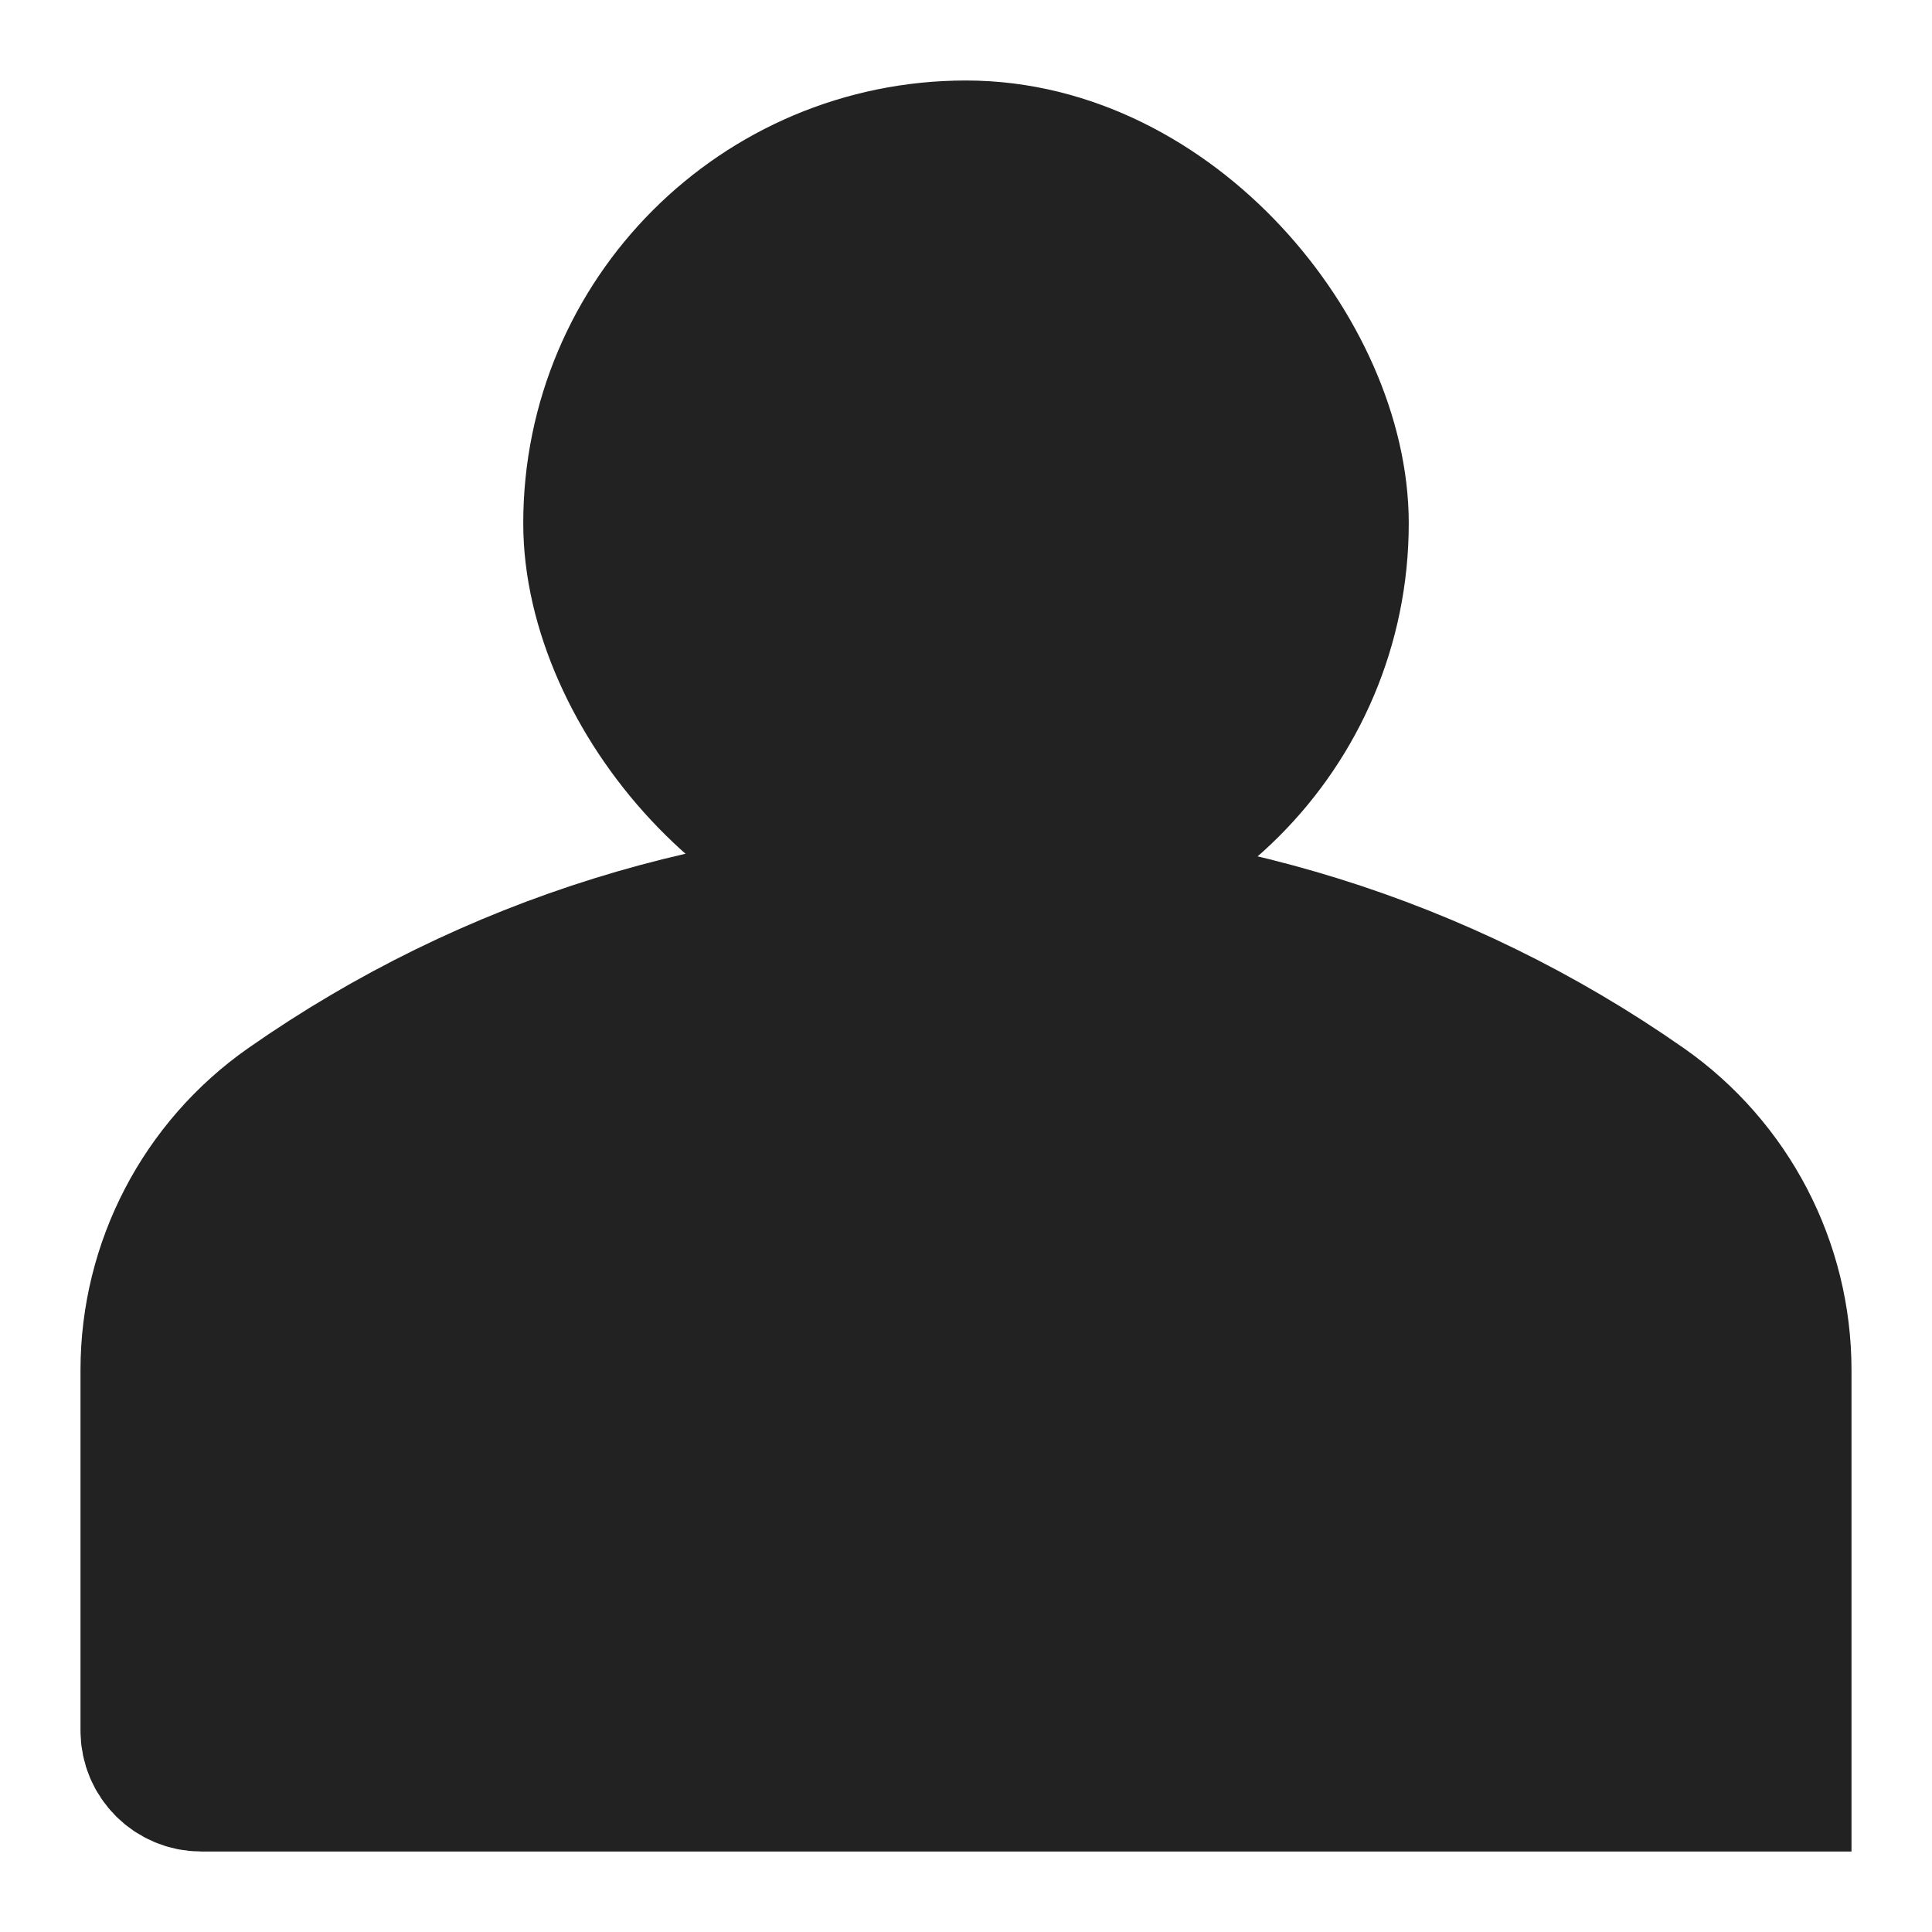 <svg width="24" height="24" viewBox="0 0 24 24" fill="none" xmlns="http://www.w3.org/2000/svg">
<path d="M2 17.02V21.5C2 21.776 2.224 22 2.5 22H22V17.02C22 15.754 21.382 14.568 20.345 13.841C15.334 10.334 8.666 10.334 3.655 13.841C2.618 14.568 2 15.754 2 17.02Z" fill="#222222" stroke="#222222" stroke-width="2" stroke-linecap="round"/>
<rect x="7.5" y="2" width="9" height="9" rx="4.5" fill="#222222" stroke="#222222" stroke-width="2"/>
</svg>
